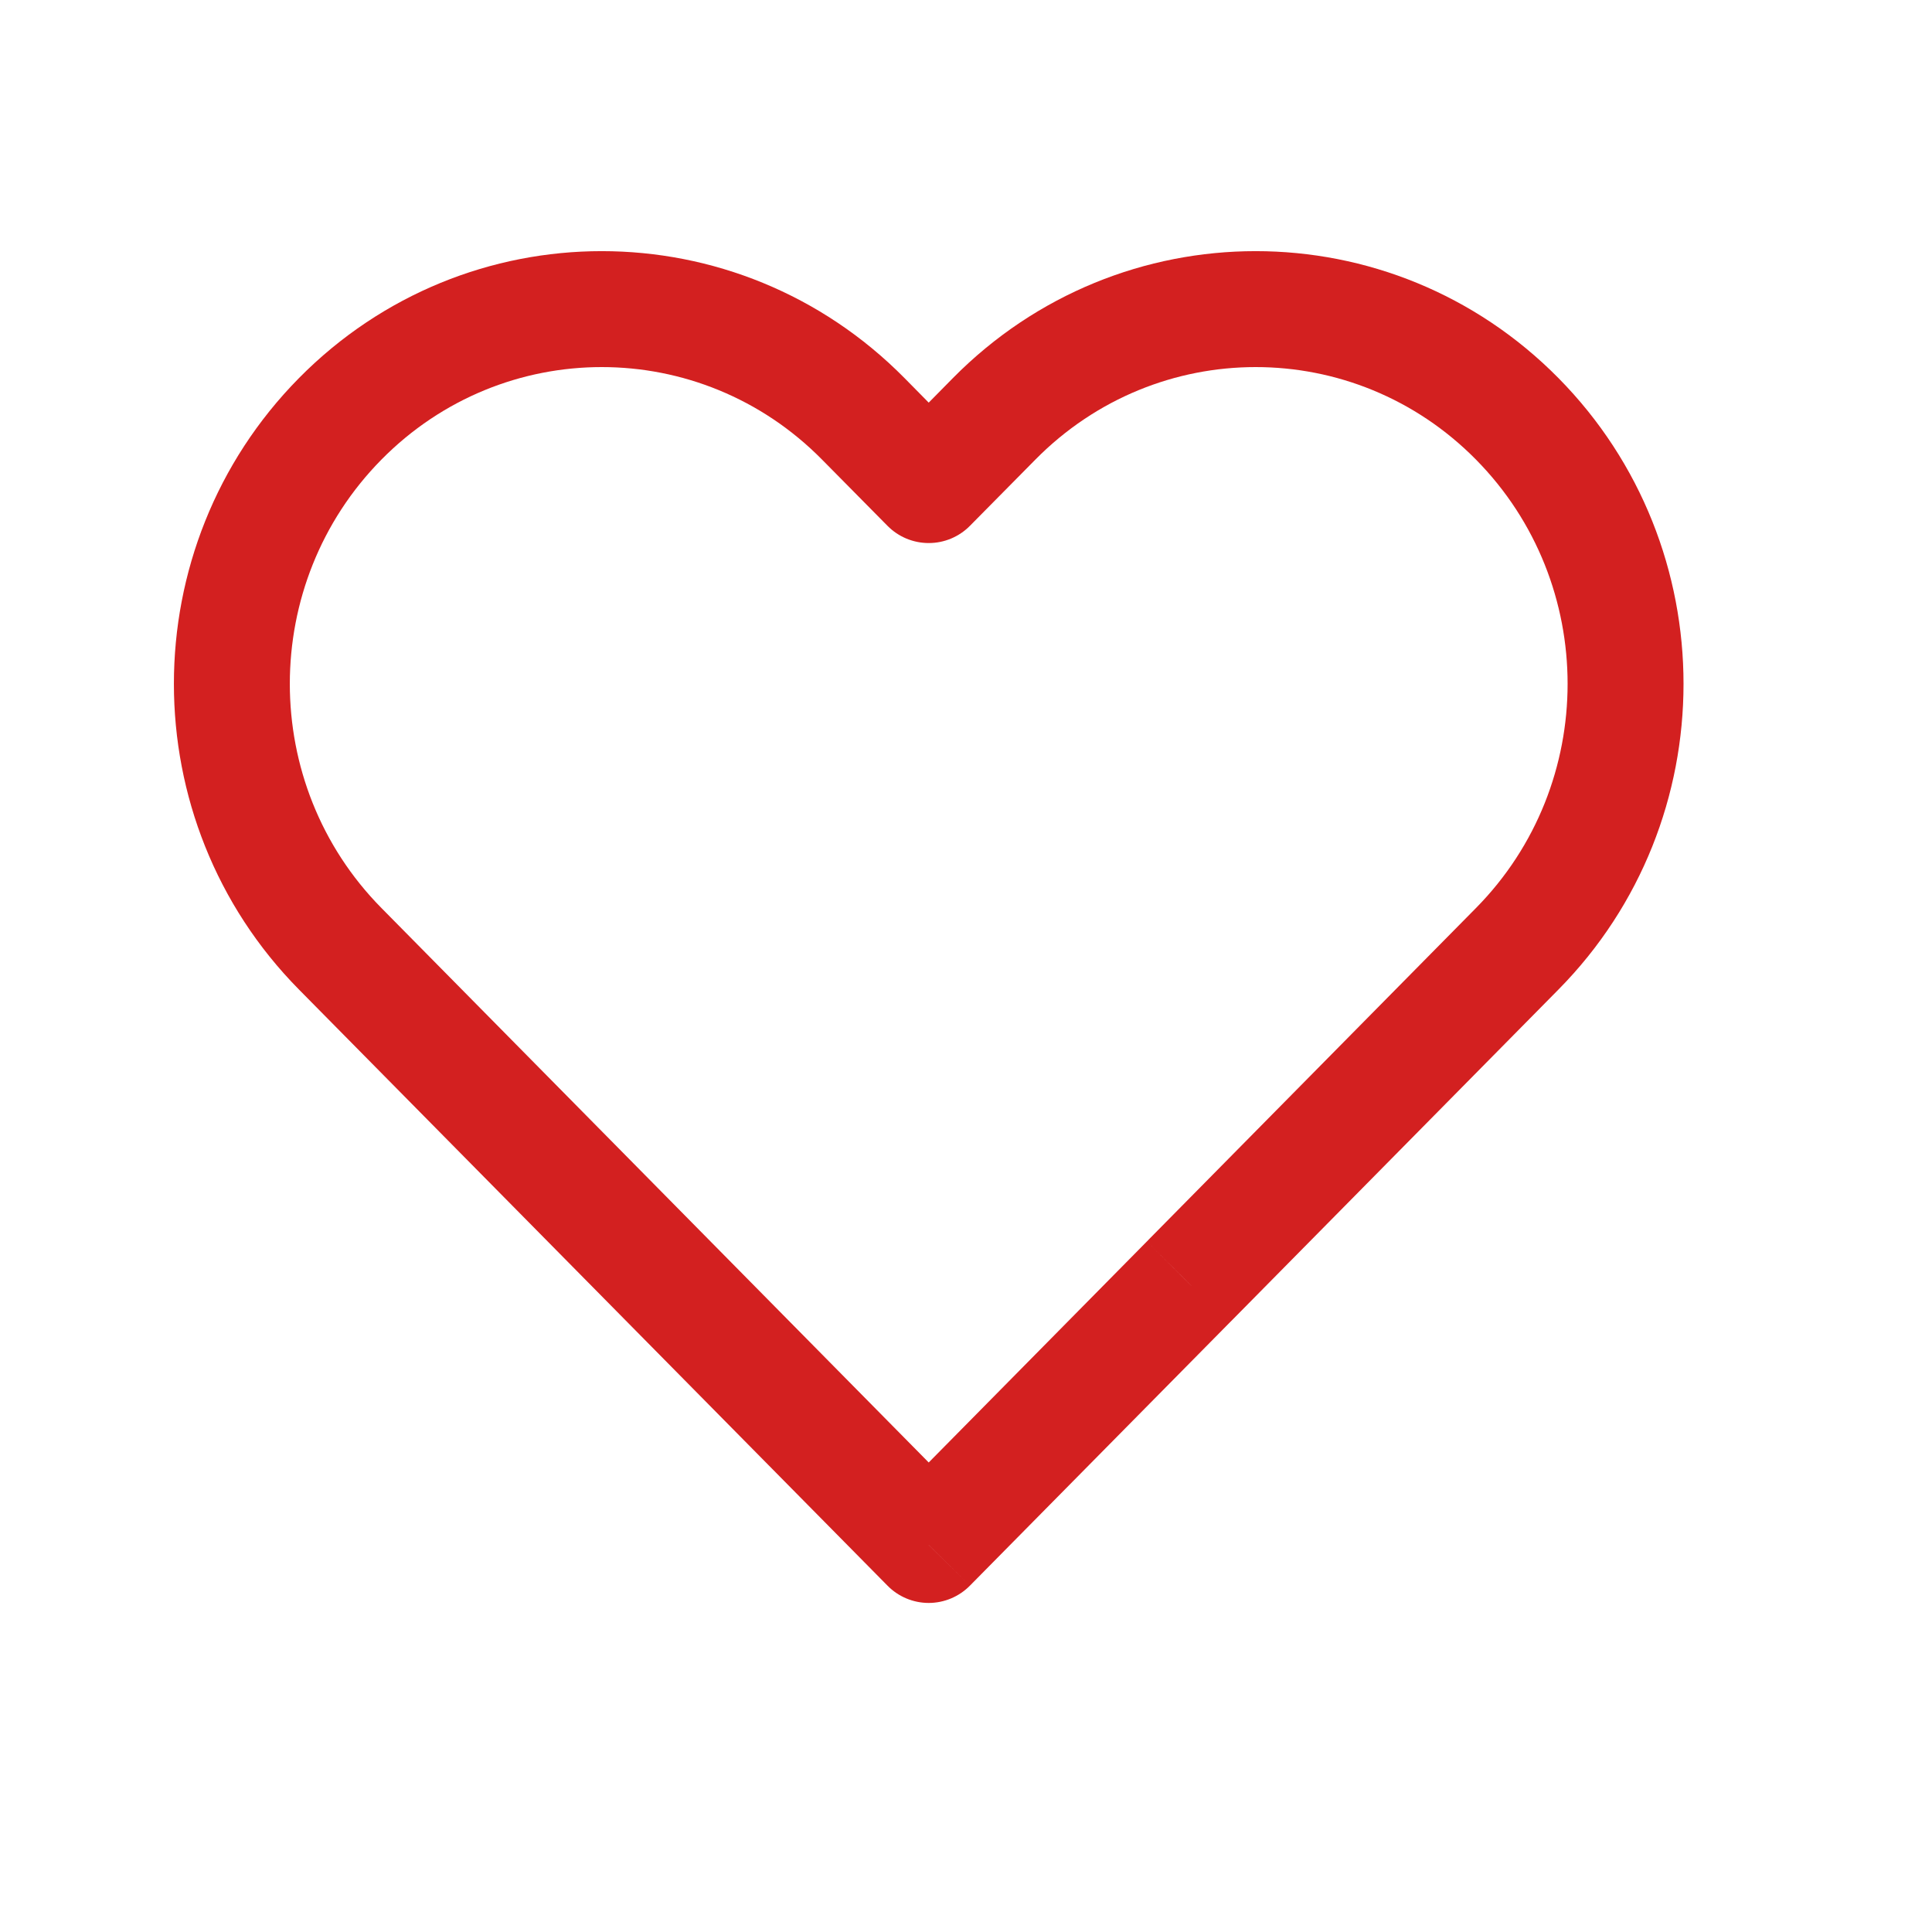 <svg width="25" height="25" viewBox="0 0 25 25" fill="none" xmlns="http://www.w3.org/2000/svg">
<path d="M4.402 5.42L3.868 4.893L3.868 4.893L4.402 5.42ZM11.171 5.42L11.705 4.893V4.893L11.171 5.42ZM4.402 12.277L3.868 12.804L4.402 12.277ZM12.017 19.992L11.484 20.518C11.624 20.661 11.817 20.742 12.017 20.742C12.218 20.742 12.41 20.661 12.551 20.518L12.017 19.992ZM15.372 16.594L14.843 16.062L14.838 16.067L15.372 16.594ZM15.402 16.563L14.868 16.036L14.868 16.036L15.402 16.563ZM19.633 12.277L20.167 12.804L19.633 12.277ZM19.633 5.42L19.099 5.947V5.947L19.633 5.42ZM12.864 5.42L13.398 5.947L12.864 5.42ZM12.018 6.277L11.484 6.804C11.625 6.947 11.817 7.027 12.018 7.027C12.218 7.027 12.41 6.947 12.551 6.804L12.018 6.277ZM4.936 5.947C6.511 4.351 9.062 4.351 10.637 5.947L11.705 4.893C9.542 2.702 6.031 2.702 3.868 4.893L4.936 5.947ZM4.936 11.75C3.355 10.149 3.355 7.549 4.936 5.947L3.868 4.893C1.711 7.079 1.711 10.619 3.868 12.804L4.936 11.75ZM12.551 19.465L4.936 11.75L3.868 12.804L11.484 20.518L12.551 19.465ZM14.838 16.067L11.484 19.465L12.551 20.518L15.905 17.121L14.838 16.067ZM14.868 16.036C14.86 16.045 14.851 16.053 14.843 16.062L15.901 17.125C15.912 17.114 15.924 17.102 15.936 17.09L14.868 16.036ZM19.099 11.75L14.868 16.036L15.936 17.09L20.167 12.804L19.099 11.75ZM19.099 5.947C20.68 7.549 20.68 10.149 19.099 11.75L20.167 12.804C22.324 10.619 22.324 7.079 20.167 4.893L19.099 5.947ZM13.398 5.947C14.973 4.351 17.524 4.351 19.099 5.947L20.167 4.893C18.004 2.702 14.493 2.702 12.33 4.893L13.398 5.947ZM12.551 6.804L13.398 5.947L12.33 4.893L11.484 5.751L12.551 6.804ZM10.637 5.947L11.484 6.804L12.551 5.751L11.705 4.893L10.637 5.947Z" fill="#D32020"/>
</svg>
